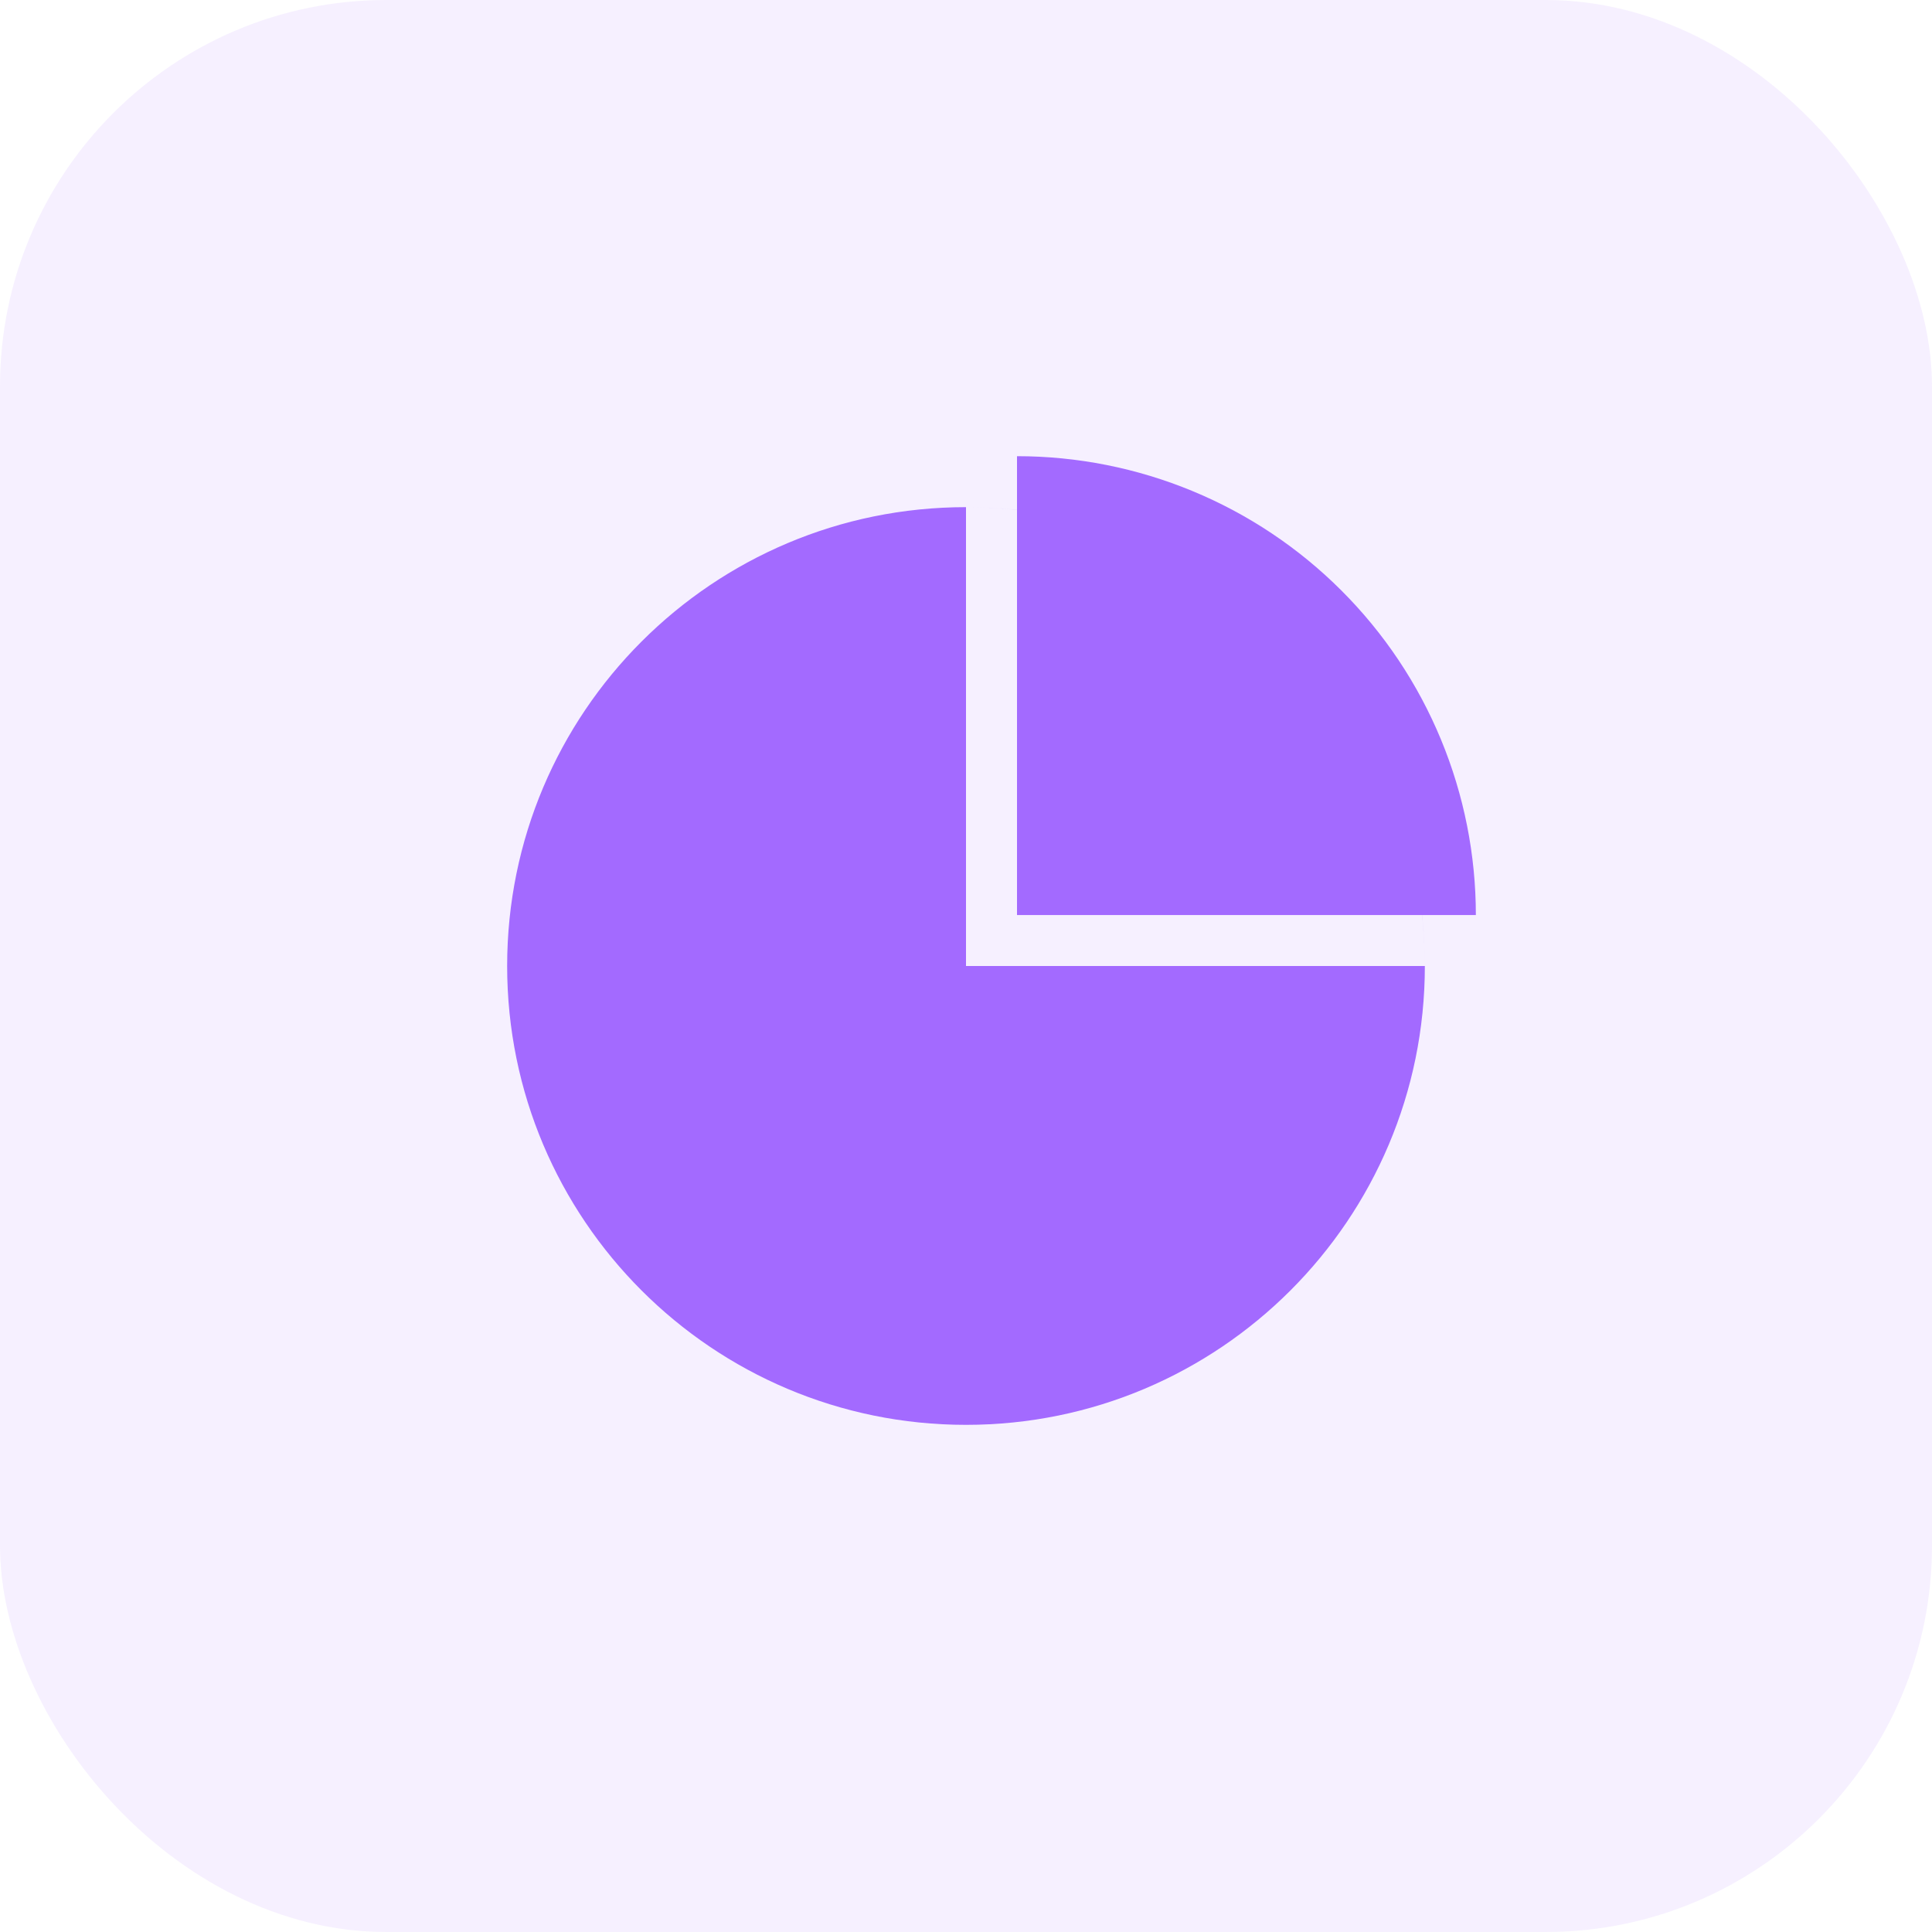 <svg width="50" height="50" viewBox="0 0 50 50" fill="none" xmlns="http://www.w3.org/2000/svg">
<rect width="50" height="50" rx="10" fill="#A36AFF" fill-opacity="0.1"/>
<path d="M26.32 11.806C27.88 11.806 29.424 12.113 30.865 12.71C32.305 13.306 33.614 14.181 34.717 15.284C35.82 16.386 36.695 17.695 37.291 19.136C37.888 20.577 38.195 22.121 38.195 23.681L26.32 23.681V11.806Z" fill="#A36AFF"/>
<path fill-rule="evenodd" clip-rule="evenodd" d="M13.125 25C13.125 31.558 18.442 36.875 25 36.875C31.558 36.875 36.875 31.558 36.875 25C36.875 18.442 31.558 13.125 25 13.125C18.442 13.125 13.125 18.442 13.125 25ZM25 13.125V25H36.875C36.875 23.441 36.568 21.896 35.971 20.456C35.374 19.015 34.5 17.706 33.397 16.603C32.294 15.5 30.985 14.626 29.544 14.029C28.104 13.432 26.559 13.125 25 13.125Z" fill="#A36AFF"/>
</svg>
